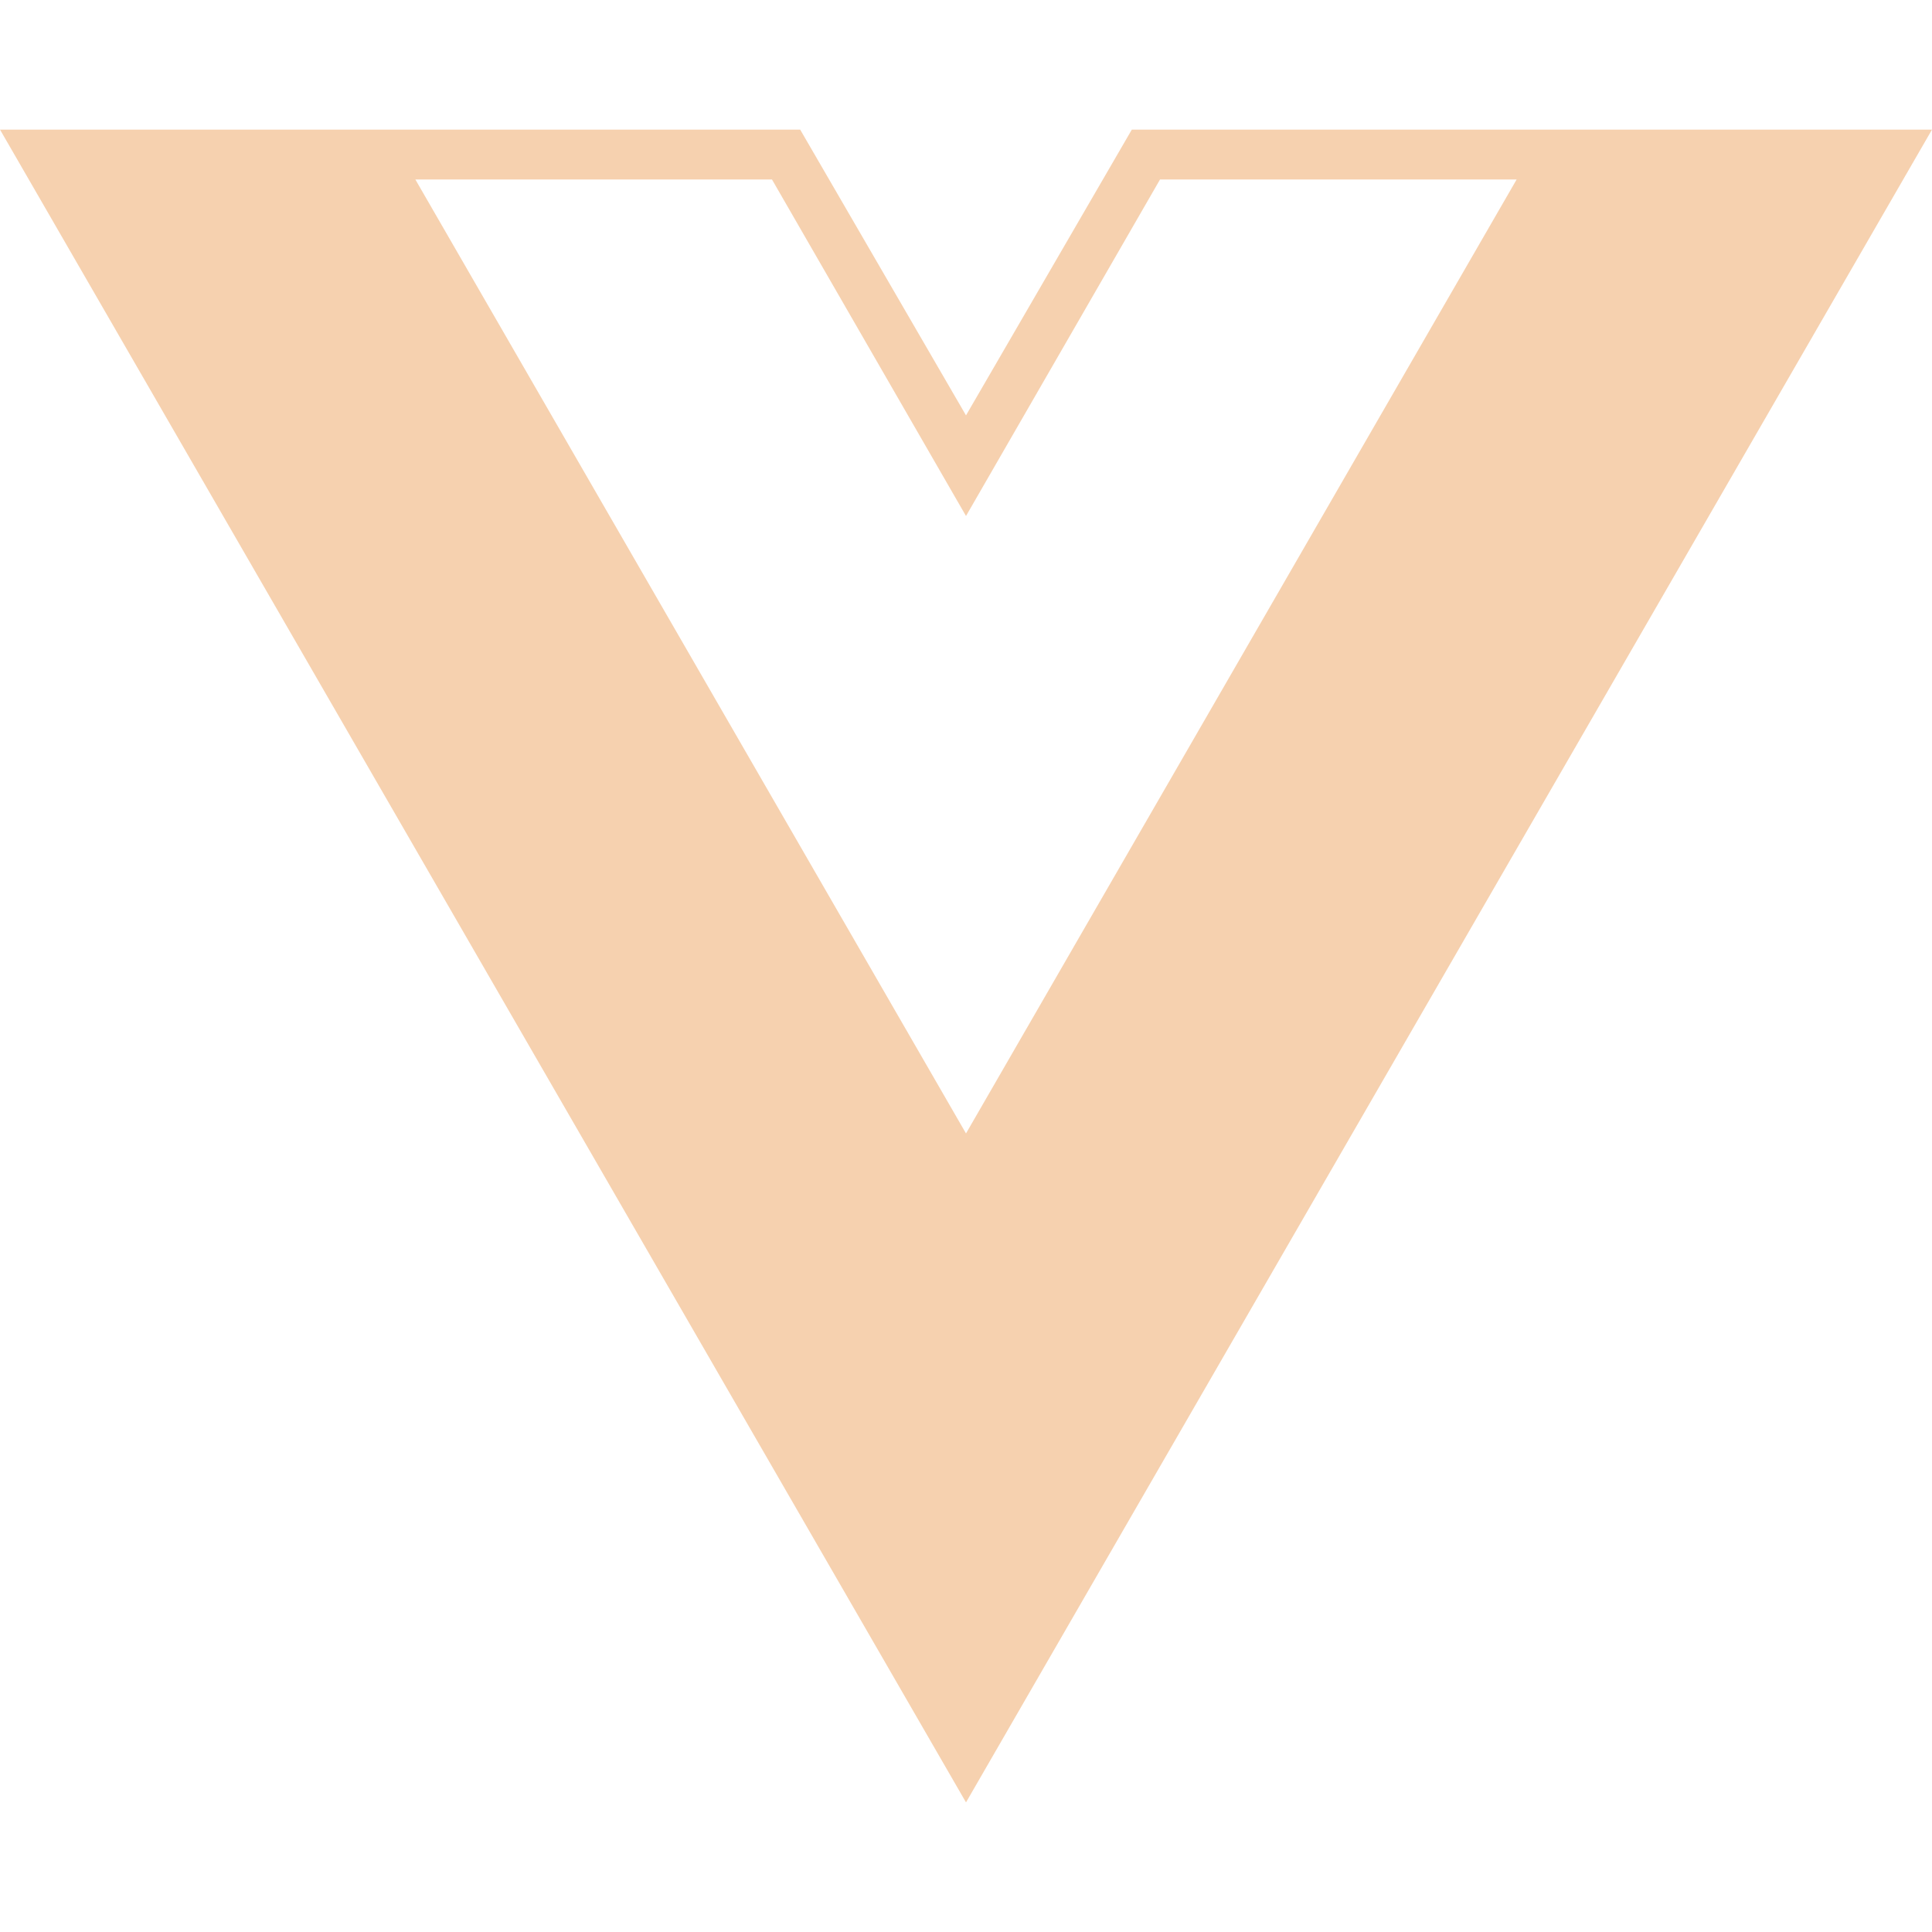 <svg role="img" viewBox="0 0 24 24" xmlns="http://www.w3.org/2000/svg" fill="#F6D1AF"><title>Vue.js</title><path d="M24,1.61H14.06L12,5.16,9.94,1.61H0L12,22.39ZM12,14.08,5.16,2.23H9.59L12,6.41l2.41-4.18h4.43Z"/></svg>